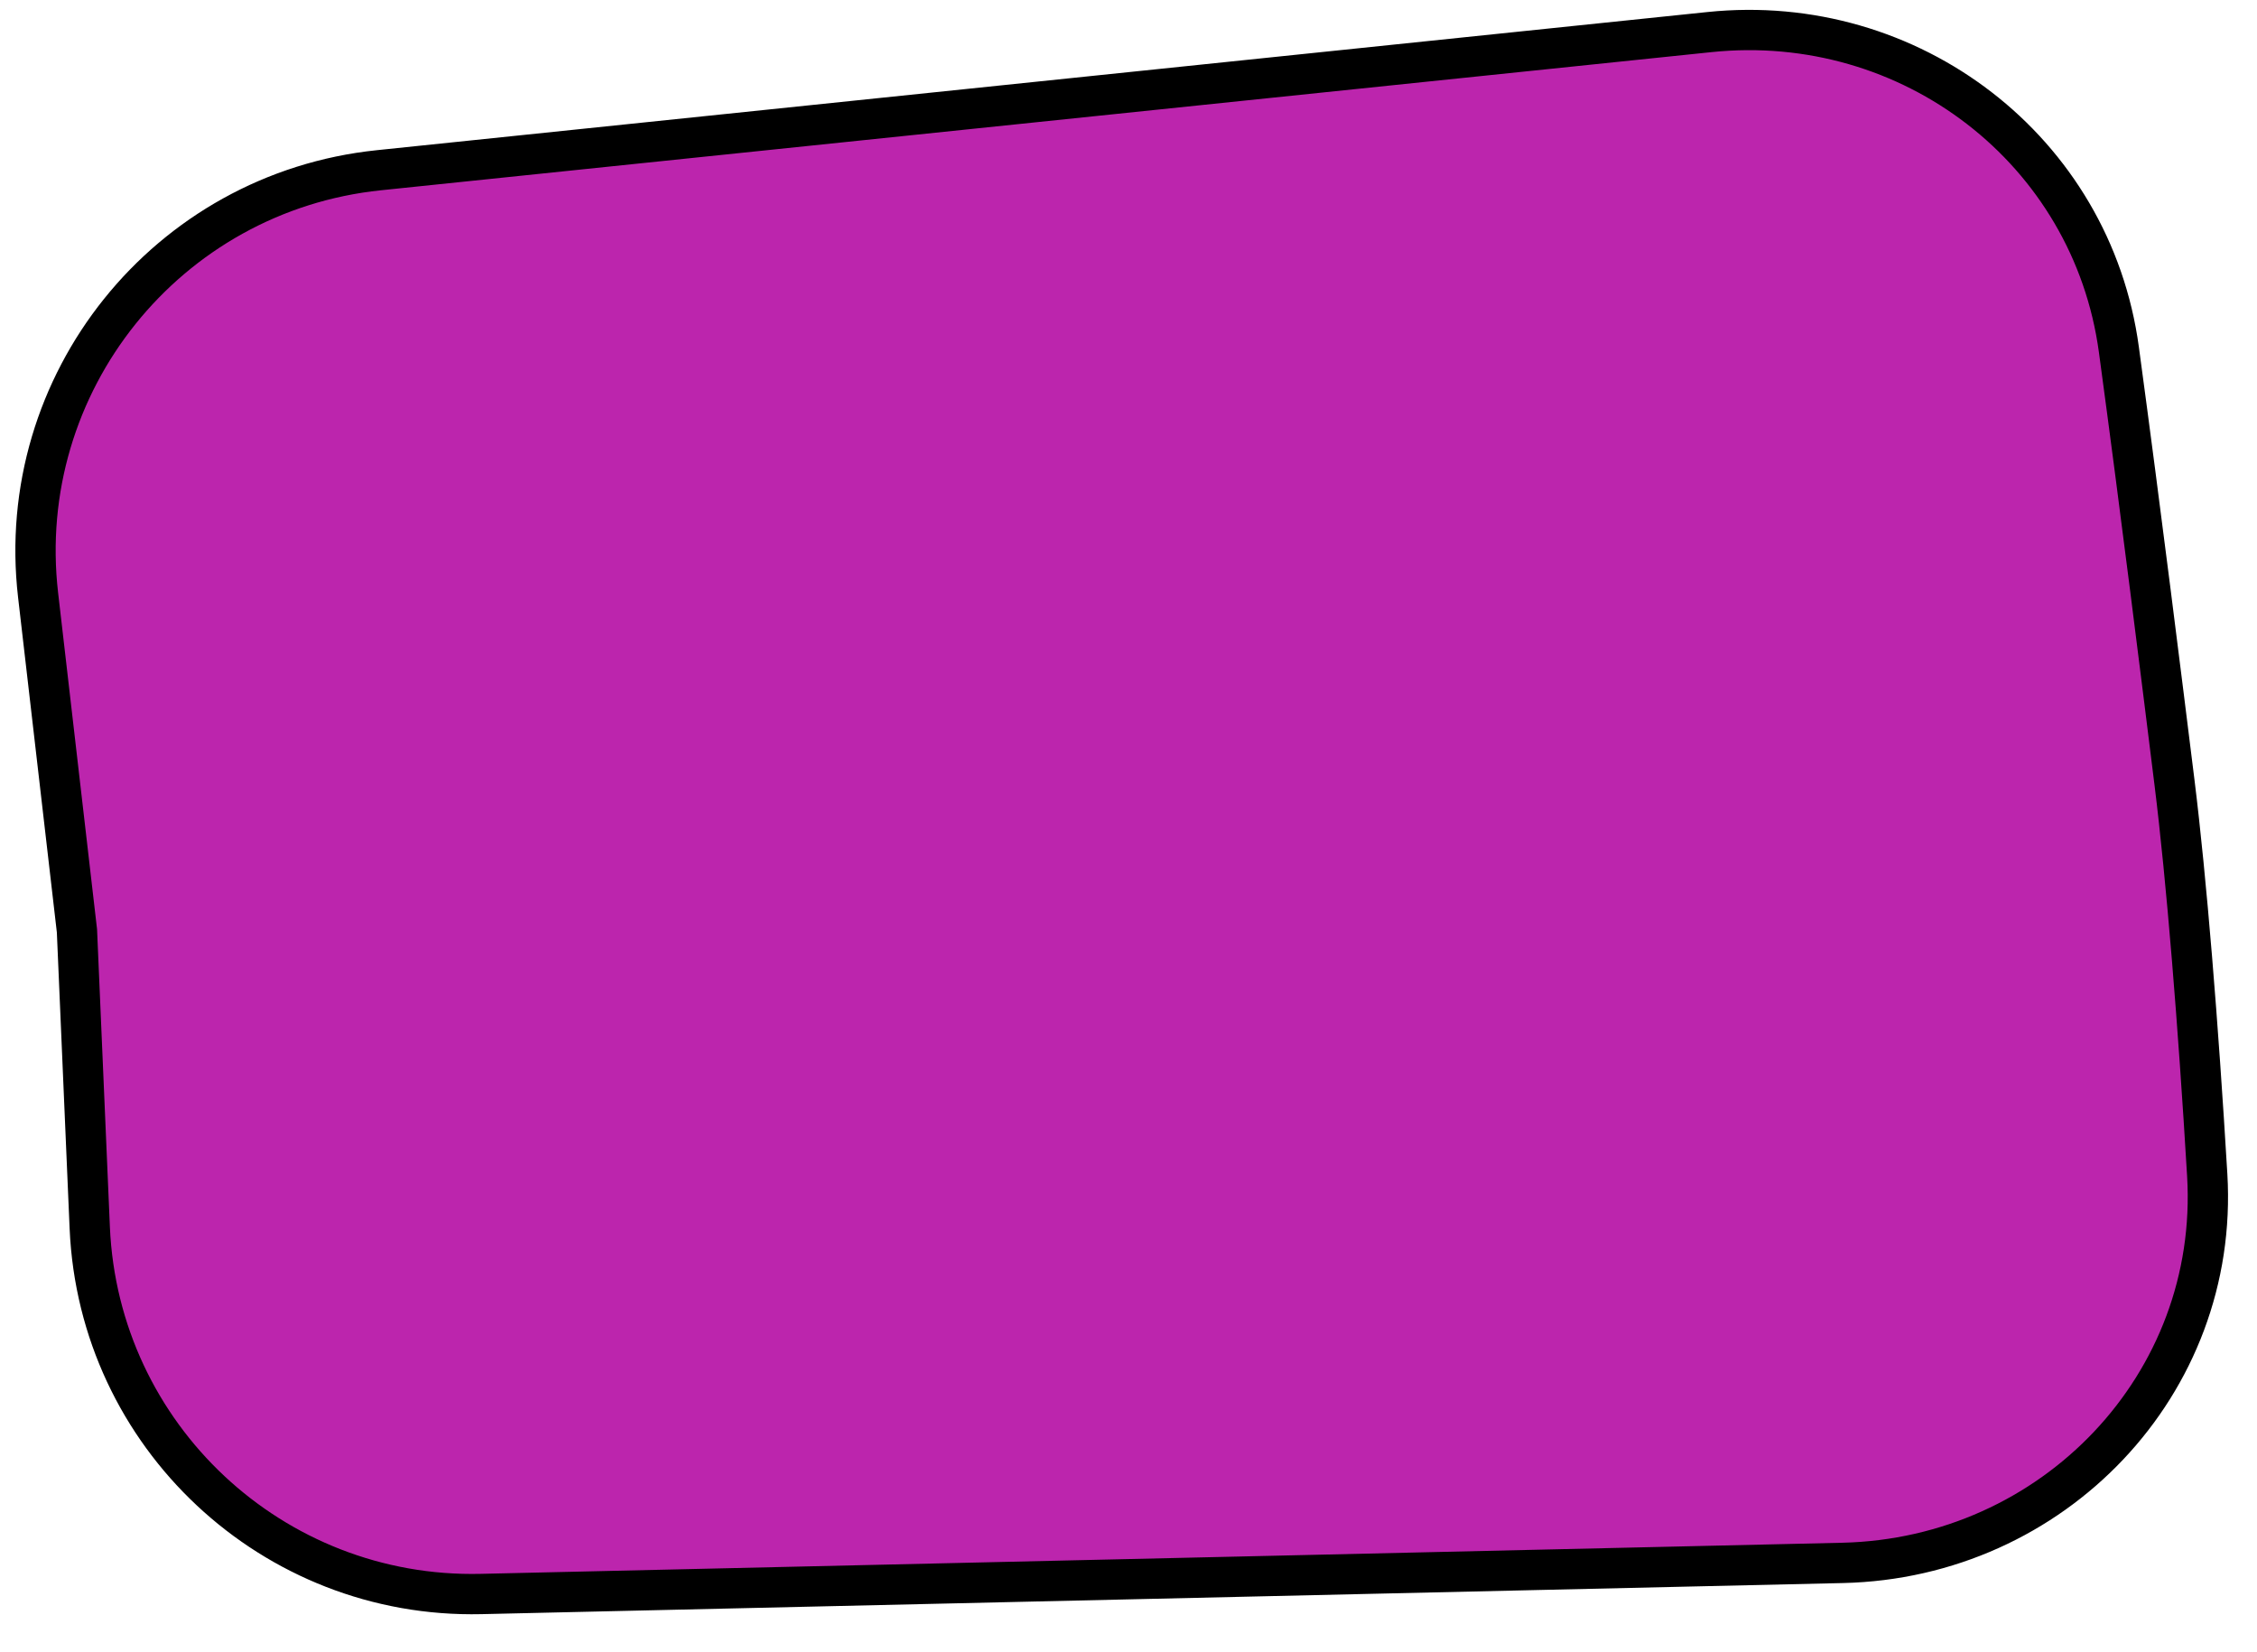 <svg width="56" height="41" viewBox="0 0 56 41" fill="none" xmlns="http://www.w3.org/2000/svg">
<path d="M1.91 23.113L1.909 23.095L1.907 23.077L0.945 14.765C0.337 9.509 4.139 4.77 9.402 4.224L42.415 0.796C47.401 0.279 51.902 3.723 52.573 8.674C53.132 12.803 53.635 16.855 53.954 19.424C54.251 21.82 54.541 25.4 54.765 29.156C55.074 34.349 50.945 38.662 45.719 38.781L11.935 39.553C6.764 39.671 2.45 35.632 2.227 30.465L1.91 23.113Z" fill="#BC25AD" stroke="black"/>
</svg>
